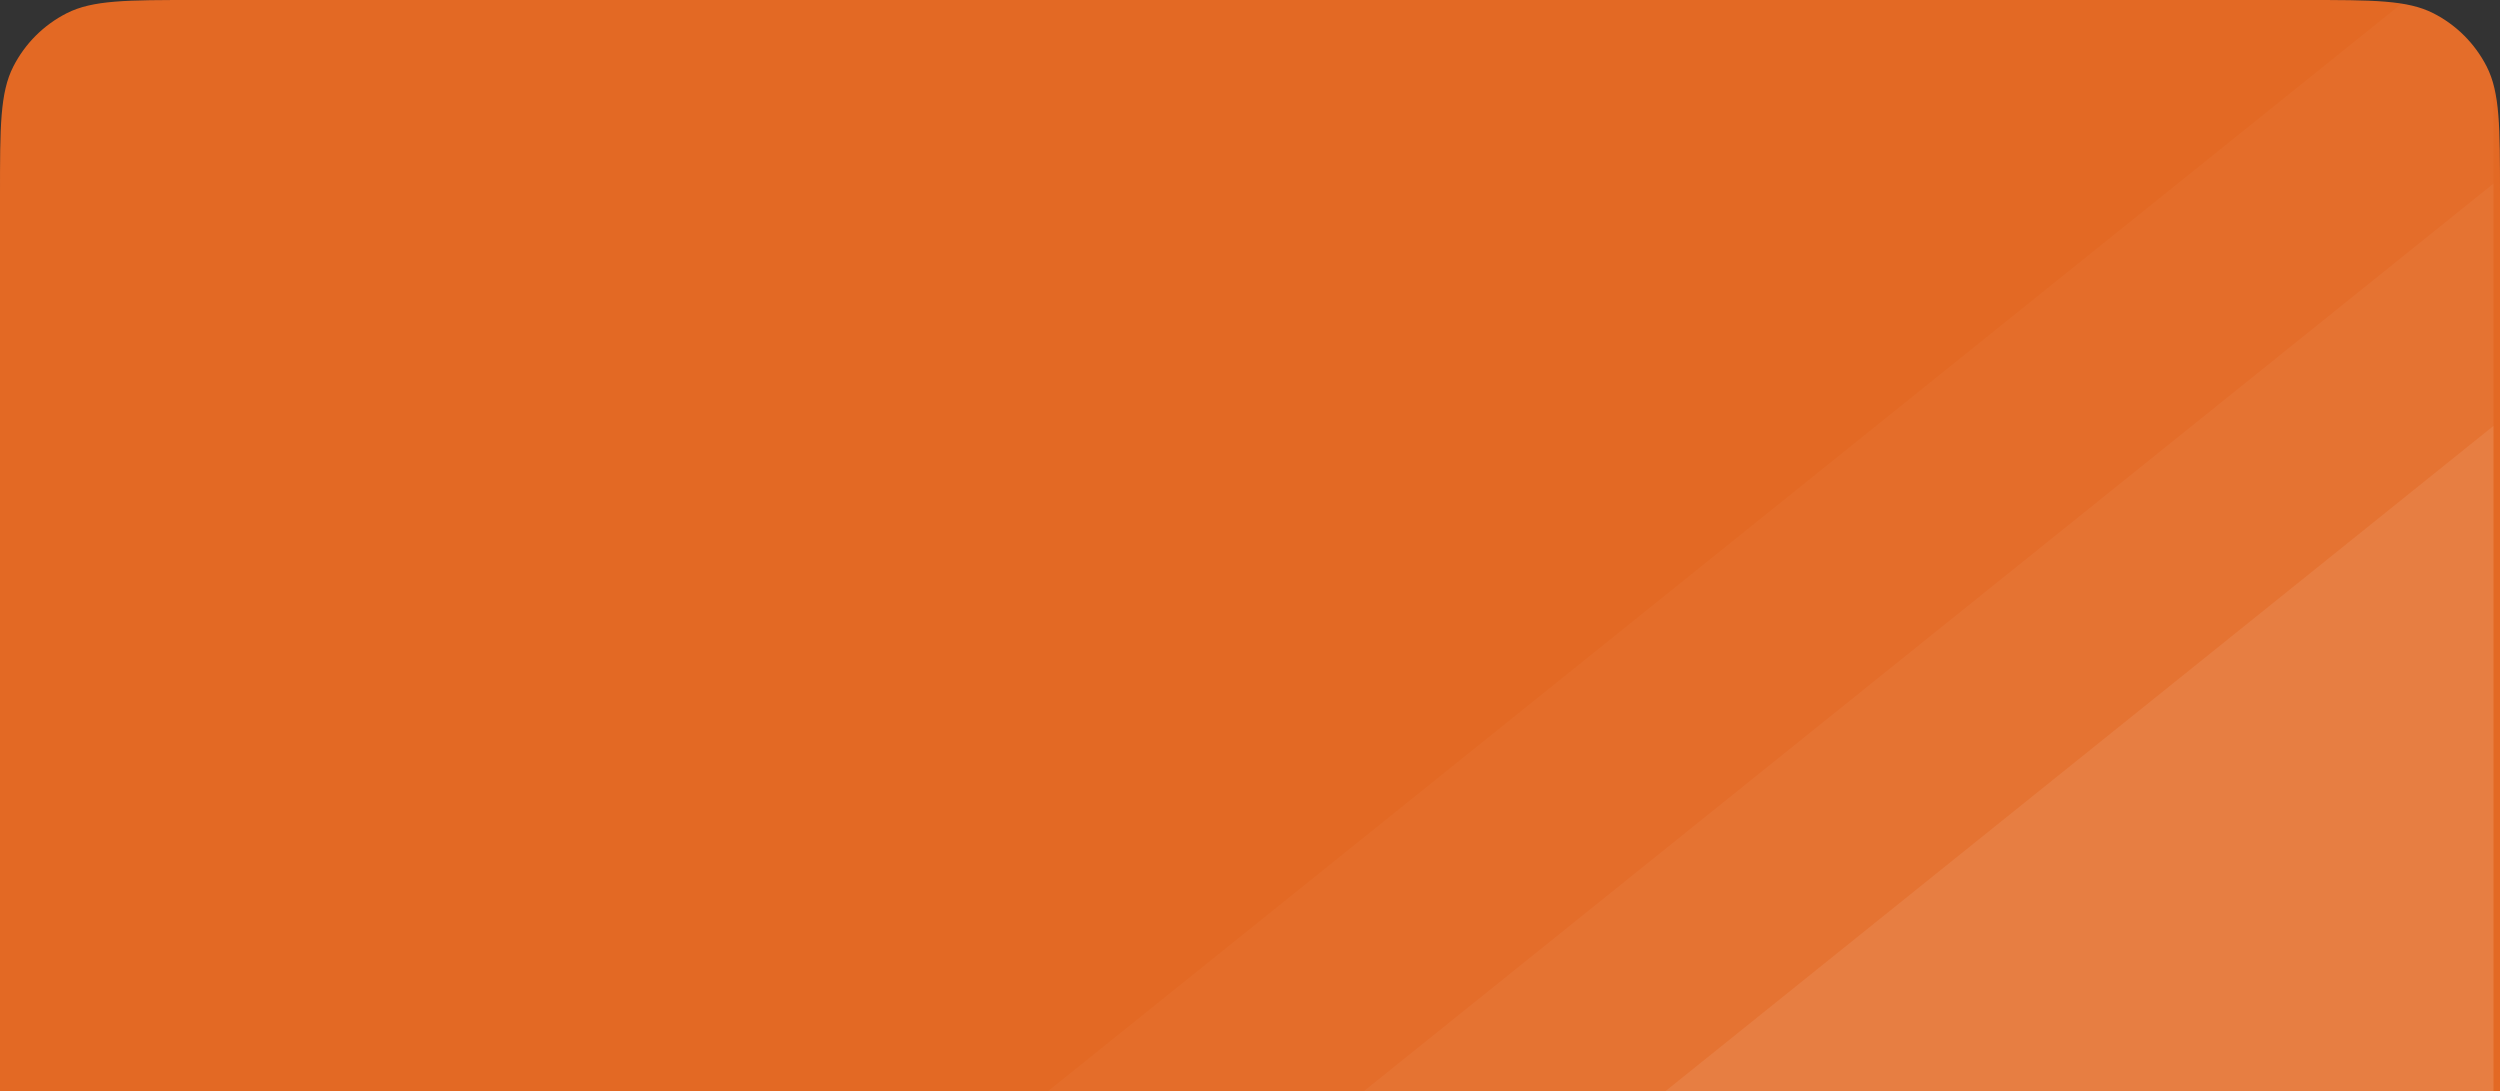 <svg width="410" height="179" fill="none" xmlns="http://www.w3.org/2000/svg"><rect width="100%" height="100%" fill="#333333" stroke="none"/><g clip-path="url(#a)"><path d="M0 32c0-11.201 0-16.802 2.18-21.08a20 20 0 0 1 8.74-8.74C15.198 0 20.8 0 32 0h346c11.201 0 16.802 0 21.08 2.18a19.998 19.998 0 0 1 8.74 8.74C410 15.198 410 20.8 410 32v147H0V32Z" fill="#E36924"/><g clip-path="url(#b)" fill="#fff"><path d="m407.68-10.5 190.23 236.785-347.53 279.202L60.15 268.703 407.68-10.499Z" fill-opacity=".03"/><path d="m433.343 10.499 190.23 236.784-347.531 279.202-190.23-236.784L433.343 10.499Z" fill-opacity=".04"/><path d="m456.673 31.495 190.23 236.784-347.531 279.202-190.23-236.784L456.673 31.495Z" fill-opacity=".08"/></g></g><defs><clipPath id="a"><path d="M0 32c0-11.201 0-16.802 2.18-21.08a20 20 0 0 1 8.74-8.74C15.198 0 20.8 0 32 0h346c11.201 0 16.802 0 21.08 2.18a19.998 19.998 0 0 1 8.74 8.74C410 15.198 410 20.8 410 32v147H0V32Z" fill="#fff"/></clipPath><clipPath id="b"><path fill="#fff" transform="matrix(-1 0 0 1 408.934 0)" d="M0 0h348.788v254.3H0z"/></clipPath></defs></svg>